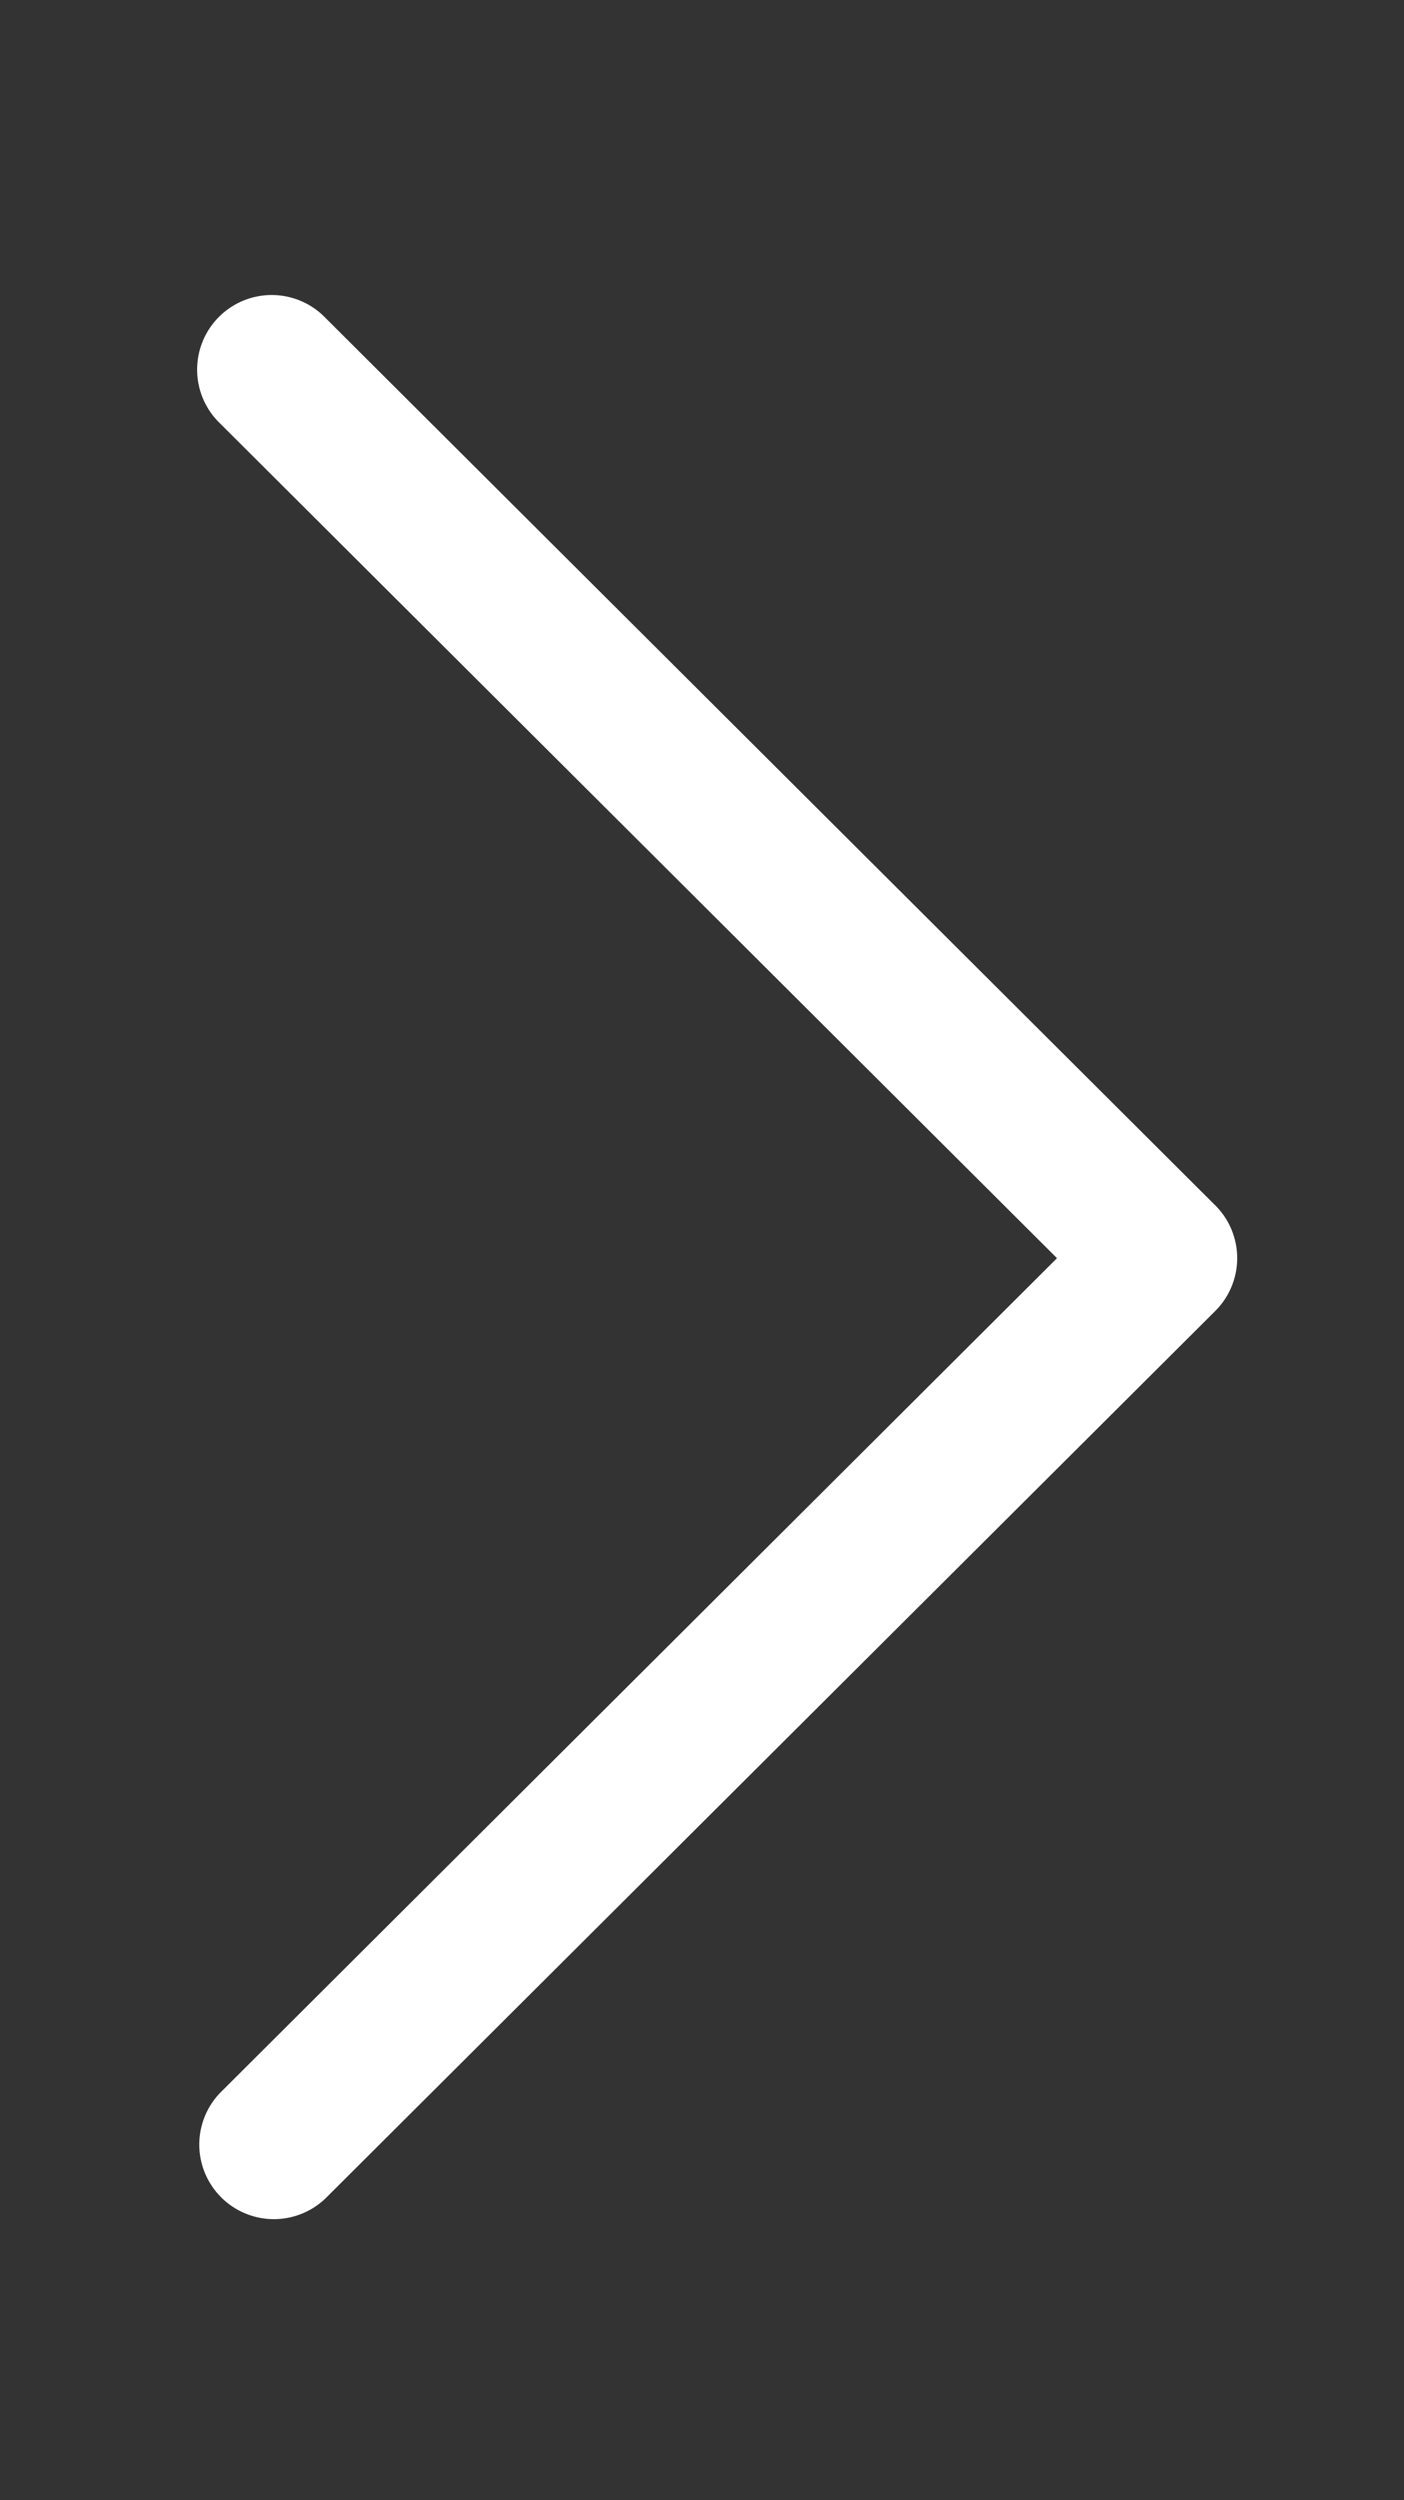 <svg xmlns="http://www.w3.org/2000/svg" xmlns:xlink="http://www.w3.org/1999/xlink" width="41" height="73" viewBox="0 0 41 73">
  <rect x="0" y="0" width="41" height="73" fill="#333333" stroke="none"/>
  <defs>
    <clipPath id="clip-AppCenter-Web-Icon-Go">
      <rect width="41" height="73"/>
    </clipPath>
  </defs>
  <g id="AppCenter-Web-Icon-Go" clip-path="url(#clip-AppCenter-Web-Icon-Go)">
    <g id="_709586" data-name="709586" transform="translate(-111.954 8.647)">
      <g id="Grupo_7944" data-name="Grupo 7944" transform="translate(117.742 0)">
        <path id="Trazado_4630" data-name="Trazado 4630" d="M147.443,26.549,121.458.635a2.178,2.178,0,1,0-3.075,3.084L142.821,28.09,118.382,52.461a2.178,2.178,0,0,0,3.076,3.083l25.985-25.913a2.177,2.177,0,0,0,0-3.083Z" transform="translate(-117.742 0)" fill="#fff"/>
      </g>
    </g>
  </g>
</svg>
